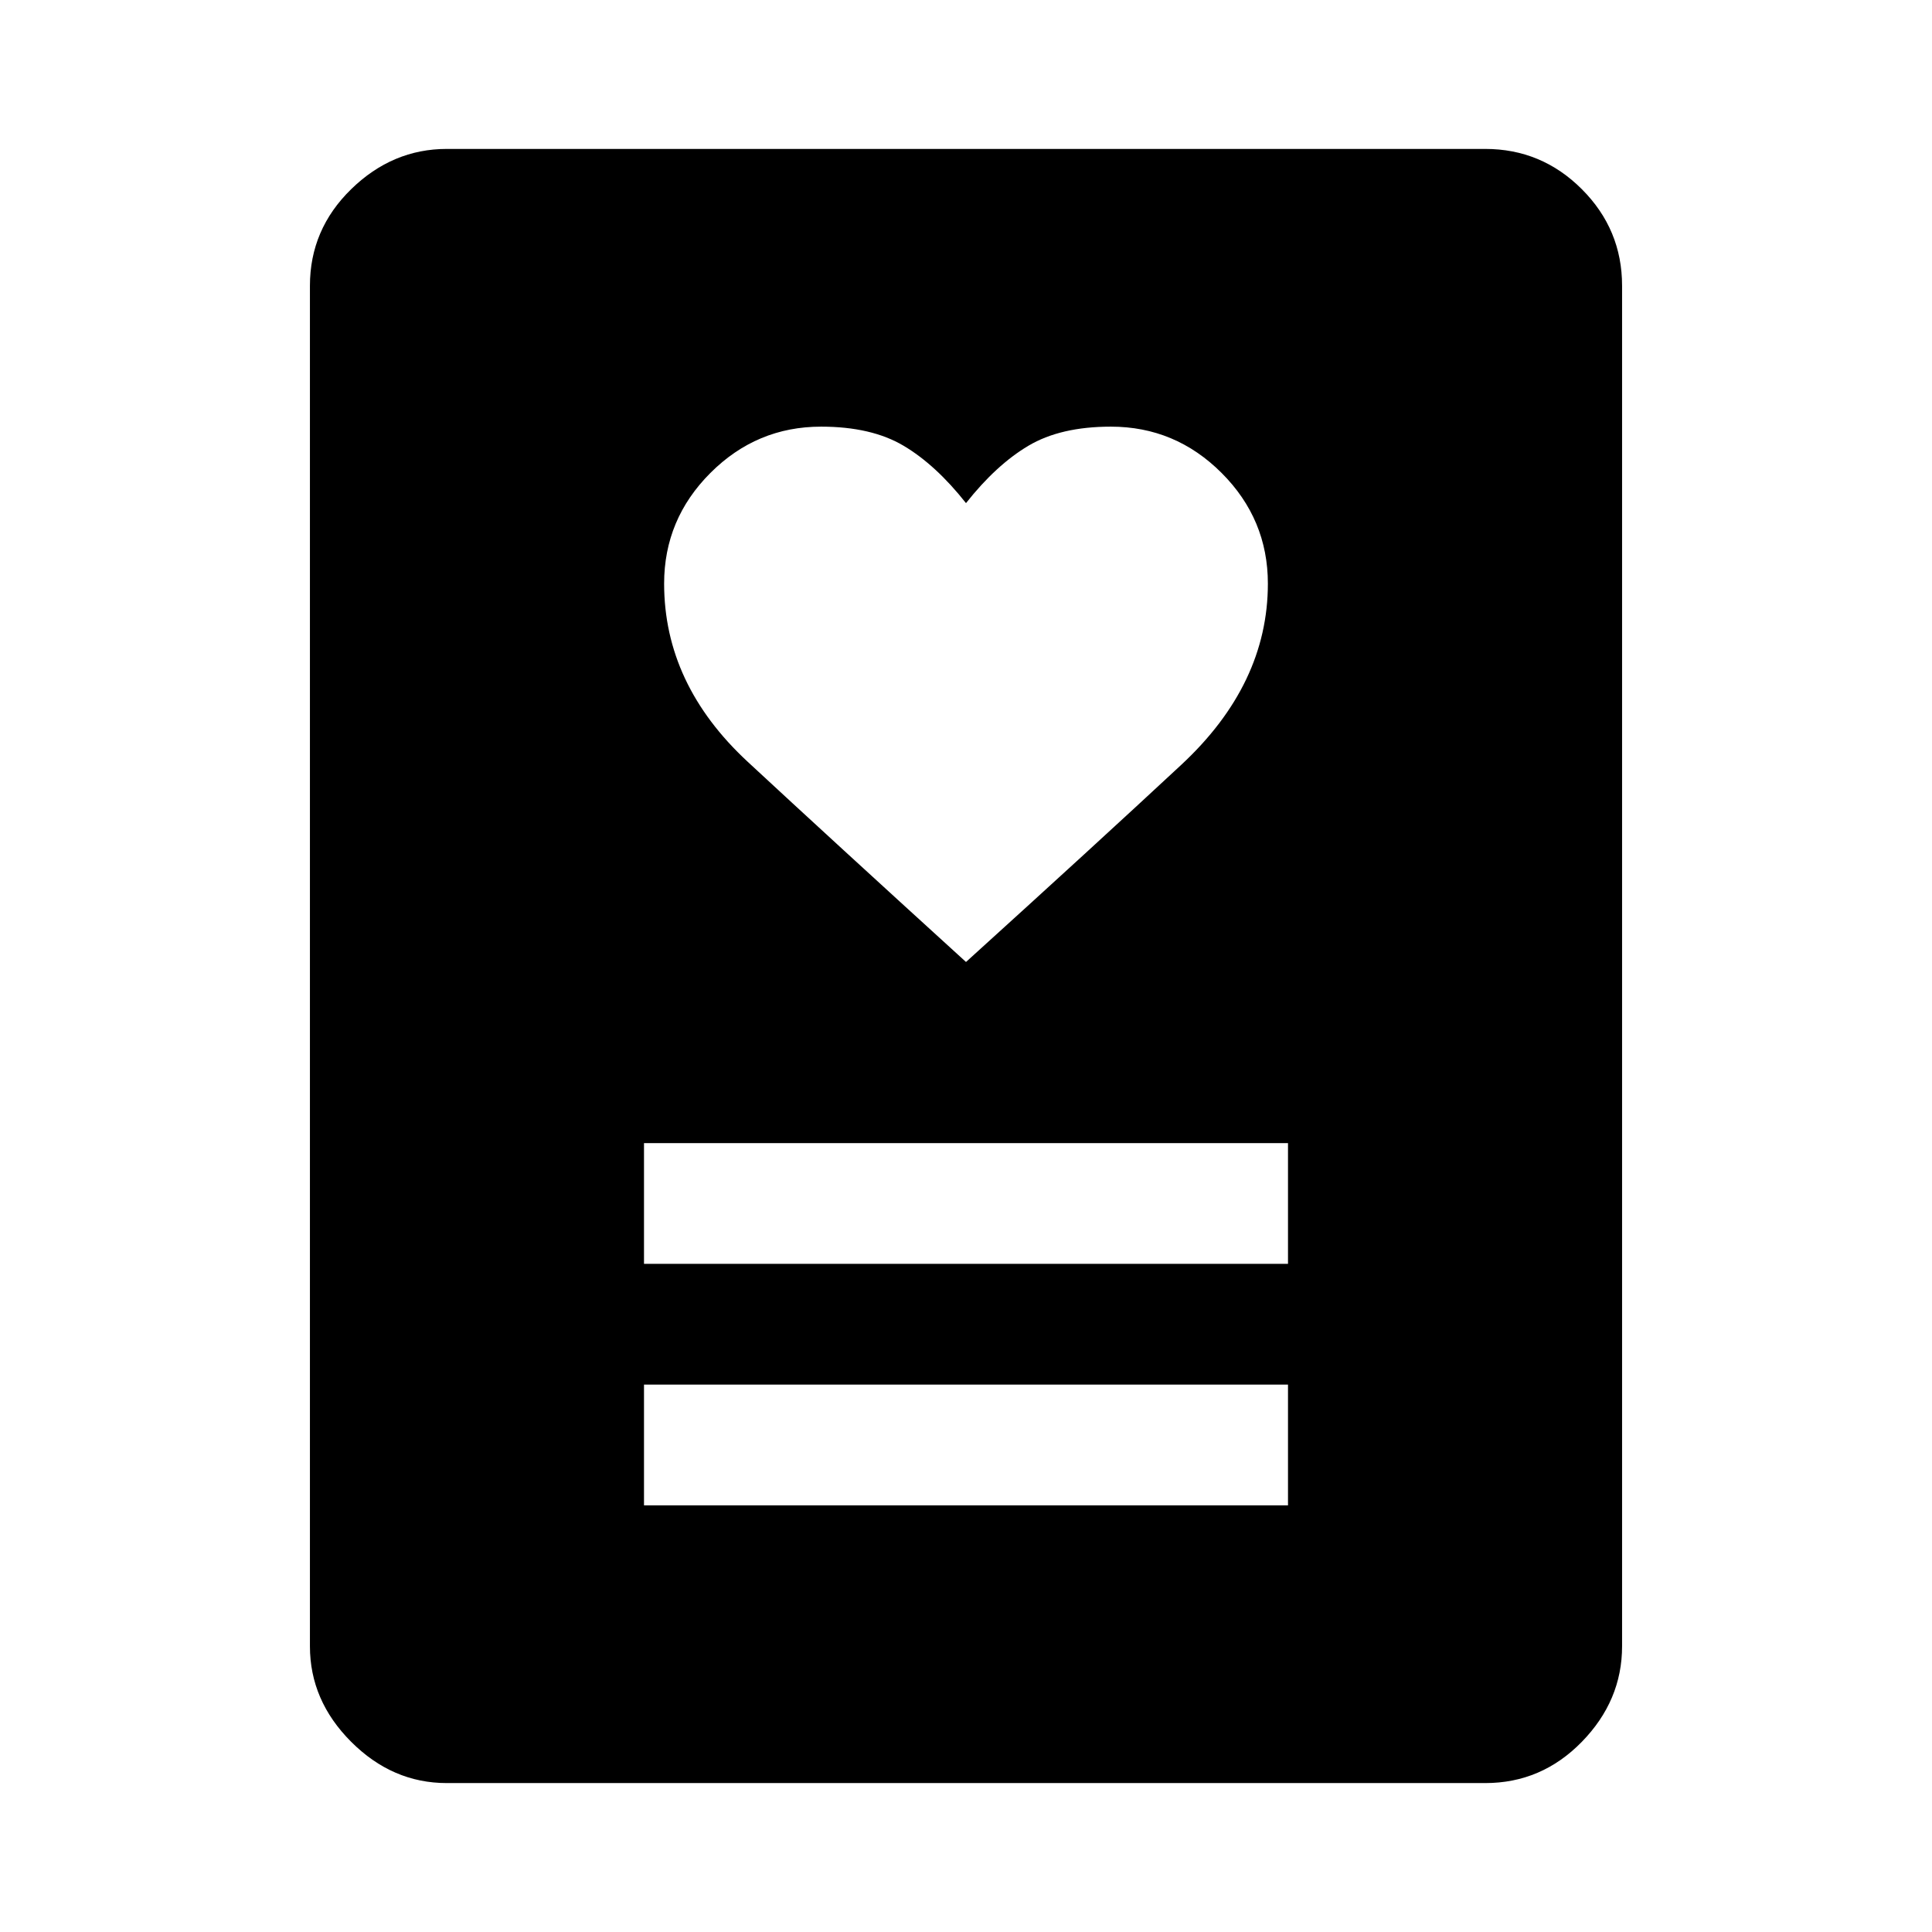 <svg xmlns="http://www.w3.org/2000/svg" width="48" height="48" viewBox="0 0 48 48"><path d="M16 37.4h16v-3H16Zm0-6h16v-3H16Zm8-7.5q3.2-2.9 5.35-4.9 2.15-2 2.15-4.5 0-1.6-1.15-2.75T27.6 10.6q-1.25 0-2.05.475-.8.475-1.55 1.425-.75-.95-1.55-1.425-.8-.475-2.05-.475-1.6 0-2.75 1.15T16.5 14.5q0 2.5 2.075 4.425Q20.65 20.85 24 23.9Zm12.9 20.4H11.1q-1.35 0-2.375-1.025T7.7 40.9V7.1q0-1.4 1.025-2.4t2.375-1h25.8q1.4 0 2.4 1t1 2.4v33.8q0 1.35-1 2.375T36.9 44.3Z"/></svg>